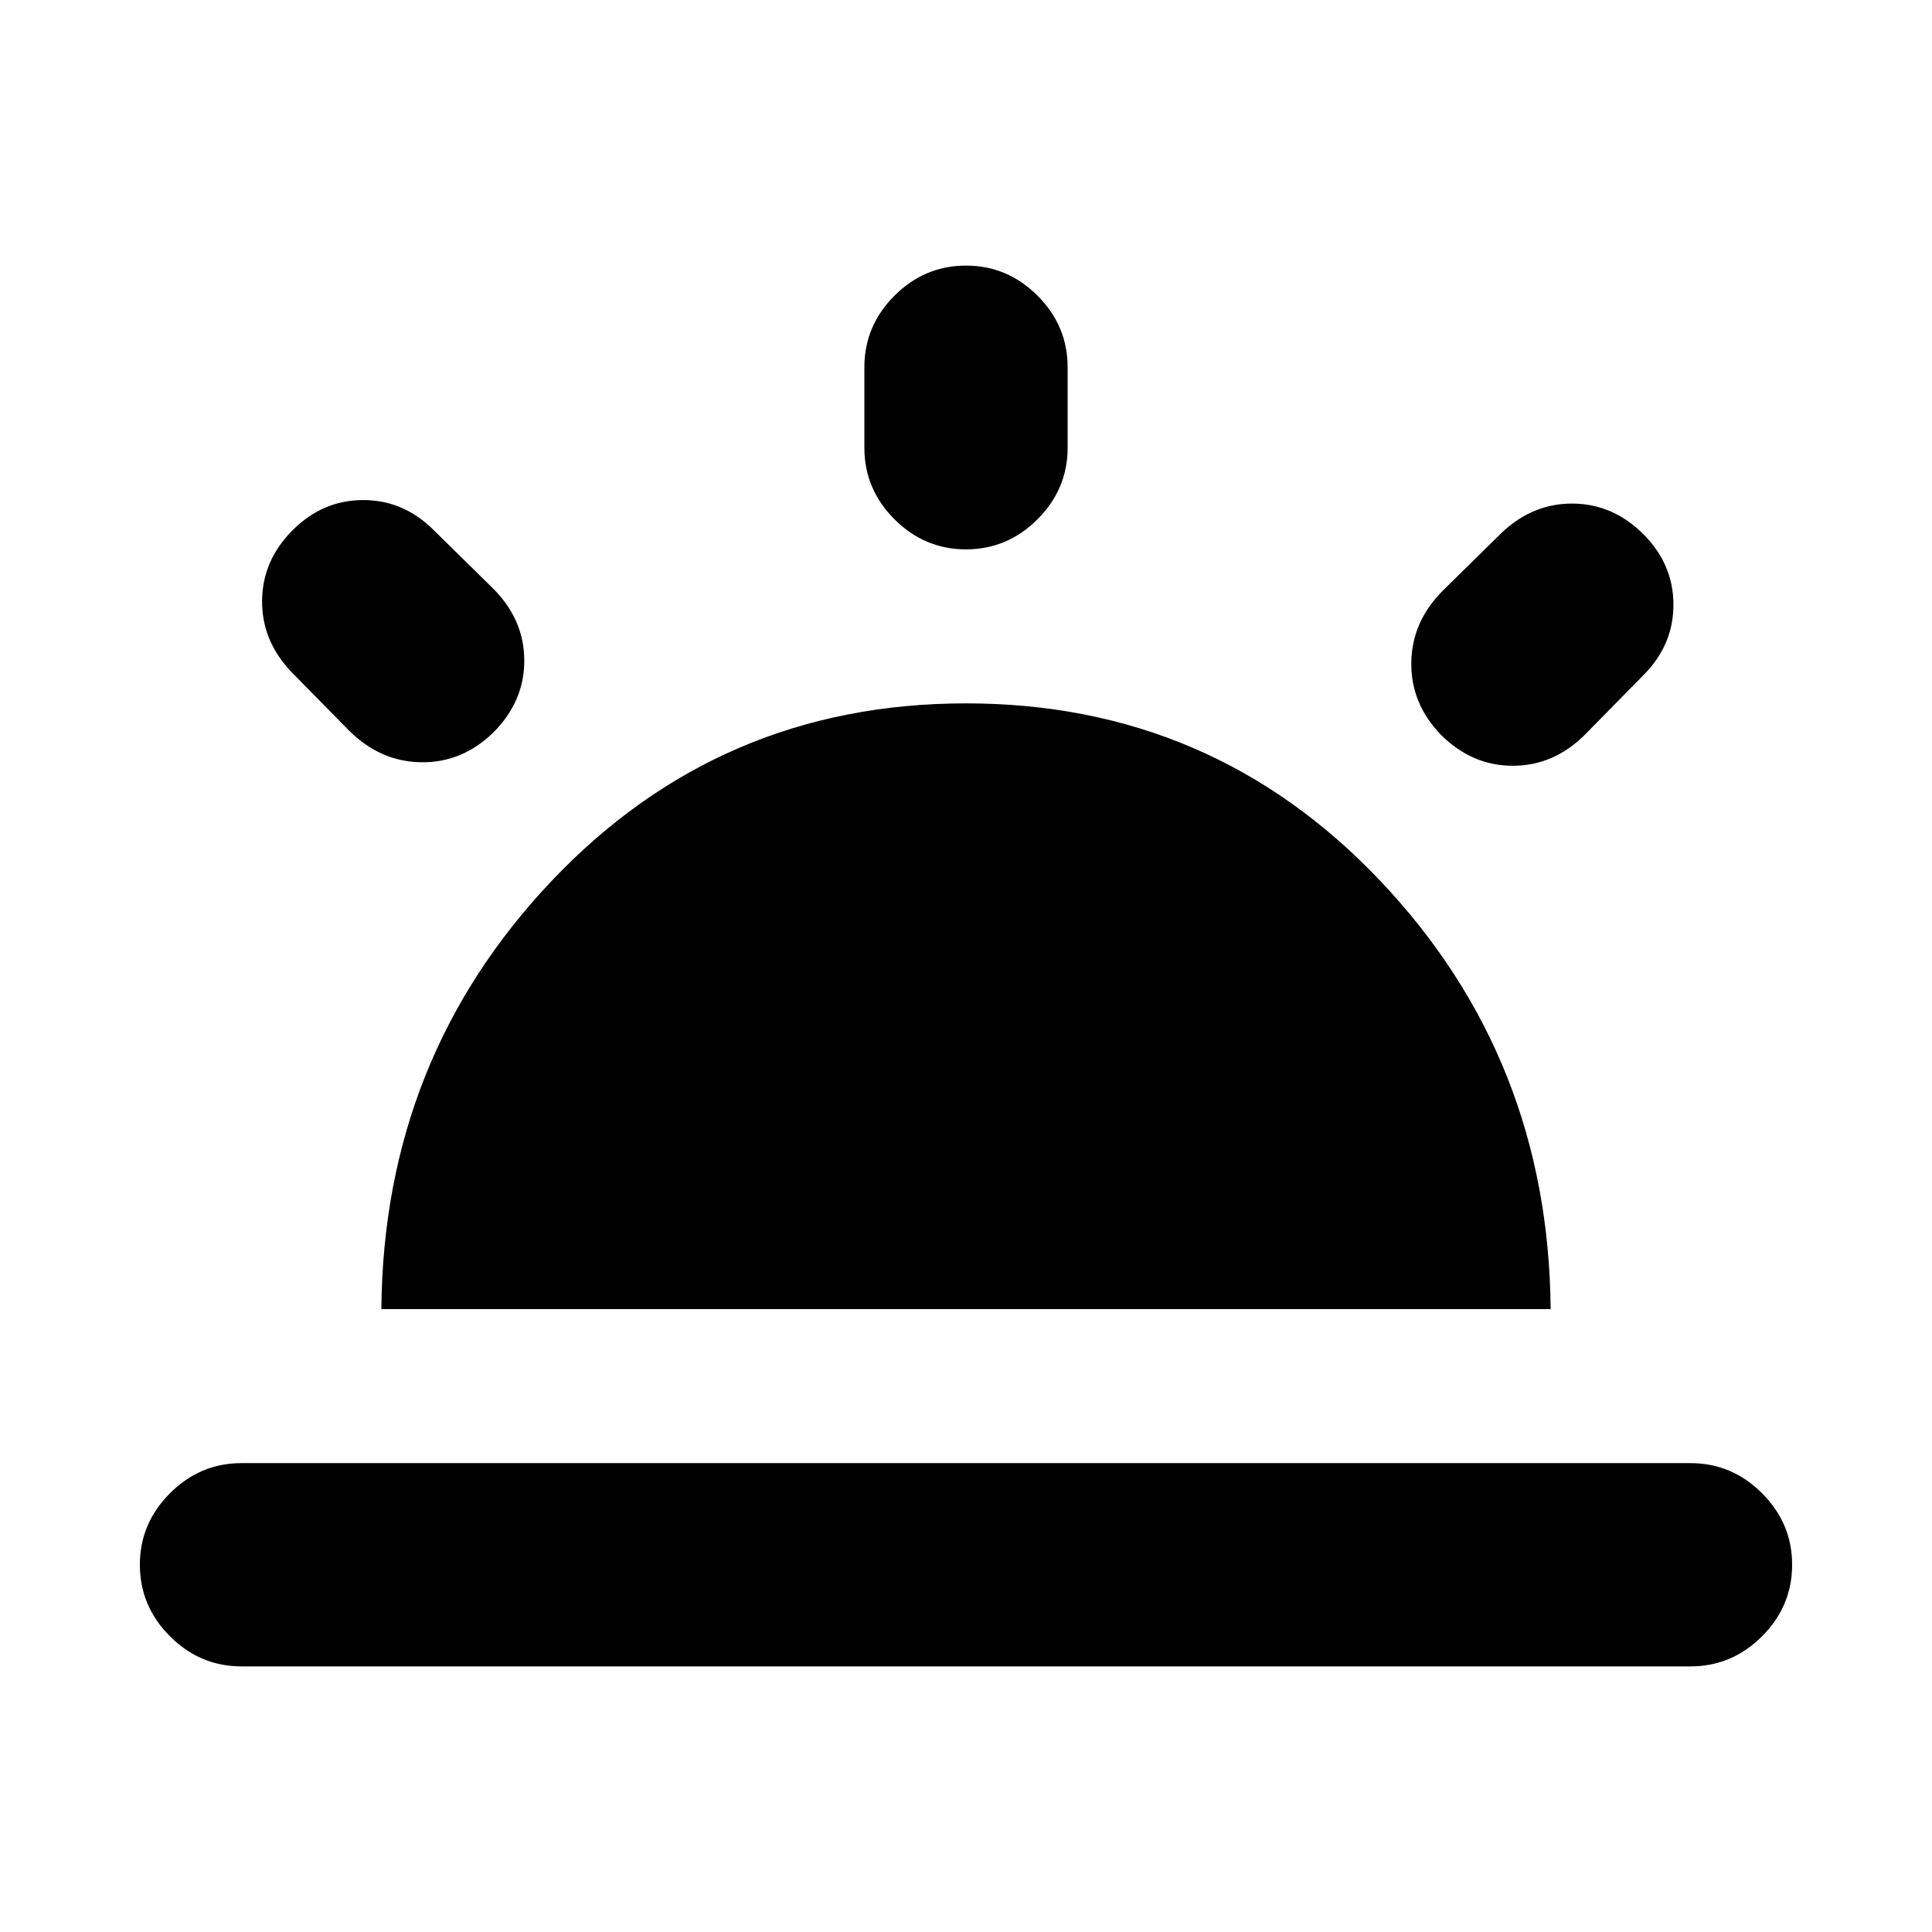 <svg xmlns="http://www.w3.org/2000/svg" height="24" viewBox="0 -960 960 960" width="24"><path d="M816.57-694.57q14.95 14.96 14.95 35.05 0 20.08-14.95 35.04l-29 29.5q-15.46 15.46-35.8 15.49-20.33.03-35.79-15.42-14.96-15.46-14.71-35.83.25-20.37 15.71-35.83l29.5-29q15.46-14.45 35.29-14.2 19.84.25 34.8 15.2ZM120-131.98q-20.59 0-35.54-14.95-14.96-14.96-14.96-35.55 0-20.58 14.96-35.54 14.95-14.96 35.54-14.96h720q20.59 0 35.54 14.96 14.96 14.96 14.96 35.54 0 20.59-14.96 35.55-14.95 14.95-35.54 14.95H120Zm360-696.04q20.59 0 35.54 14.95 14.96 14.96 14.96 35.55v40q0 20.58-14.96 35.54-14.95 14.96-35.54 14.96t-35.54-14.96q-14.96-14.96-14.96-35.54v-40q0-20.59 14.96-35.55 14.95-14.95 35.54-14.95ZM145.43-696.57q14.96-14.95 35.05-14.95 20.08 0 35.04 14.95l29.5 29q15.46 15.46 15.49 35.8.03 20.33-15.42 35.79-15.46 15.02-35.8 14.74-20.33-.28-35.86-15.74l-29-29.5q-14.45-15.46-14.2-35.29.25-19.84 15.2-34.8ZM189.5-309.5q1-124.54 84.61-212.77T480-610.5q122.28 0 205.89 88.23 83.61 88.23 84.61 212.77h-581Z"/></svg>